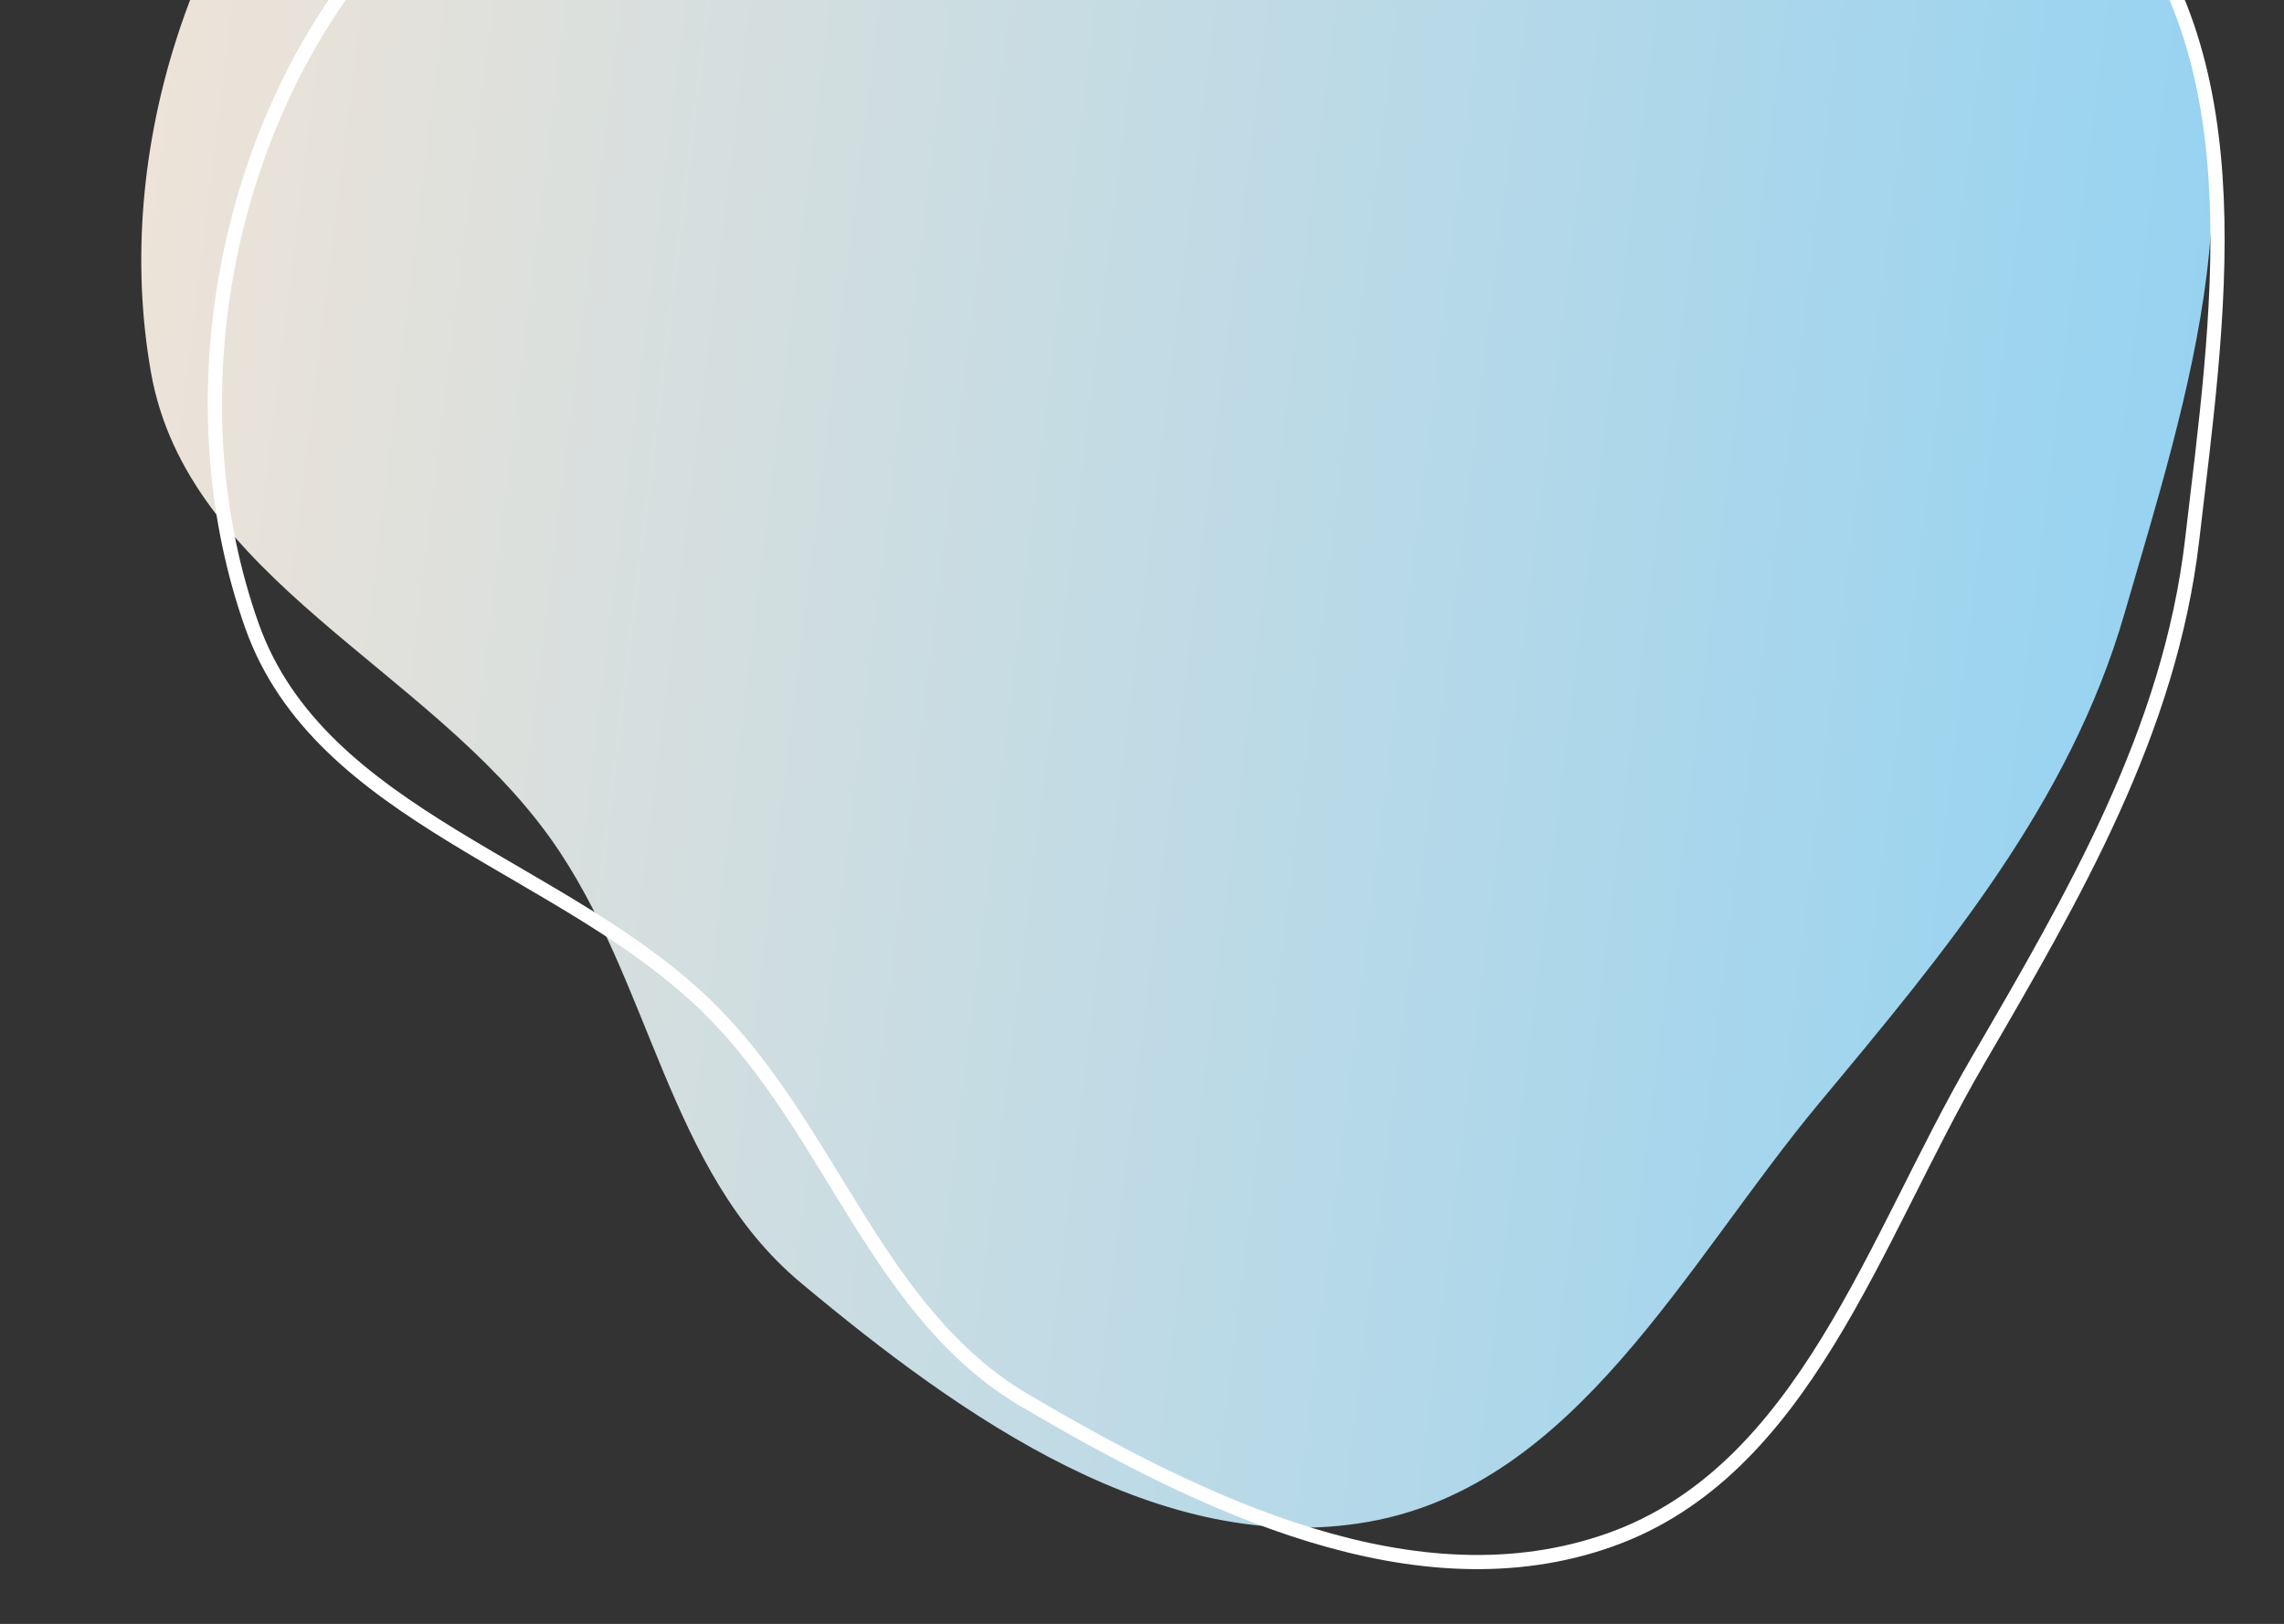 <svg width="322" height="229" viewBox="0 0 322 229" fill="none" xmlns="http://www.w3.org/2000/svg">
<rect x="0" y="0" width="322" height="229" fill="#333333" stroke="none"/>
<path fill-rule="evenodd" clip-rule="evenodd" d="M299.489 86.594C291.768 113.213 274.296 134.139 256.547 155.459C237.566 178.259 222.202 209.413 192.929 214.594C163.708 219.765 135.643 199.9 112.889 180.884C94.005 165.102 91.873 138.217 77.588 118.202C60.424 94.154 26.431 81.599 21.289 52.542C15.732 21.146 27.377 -13.901 50.273 -36.138C72.831 -58.046 107.392 -59.809 138.846 -61.632C166.643 -63.242 192.395 -54.71 218.809 -45.905C249.09 -35.81 287.017 -33.925 303.586 -6.715C320.205 20.578 308.38 55.941 299.489 86.594Z" fill="url(#paint0_linear)"/>
<g style="mix-blend-mode:lighten">
<path fill-rule="evenodd" clip-rule="evenodd" d="M309.046 76.159C305.899 103.145 292.44 126.201 278.776 149.683C264.164 174.795 254.385 207.4 227.015 217.138C199.693 226.859 169.447 212.185 144.456 197.474C123.715 185.265 117.324 159.613 100.332 142.568C79.915 122.088 45.137 115.441 35.495 88.176C25.078 58.716 30.646 22.947 49.12 -2.253C67.322 -27.081 100.34 -34.368 130.353 -41.212C156.877 -47.26 183.066 -43.169 209.937 -38.923C240.742 -34.054 277.591 -38.358 297.945 -14.725C318.359 8.98 312.669 45.084 309.046 76.159Z" stroke="white" stroke-width="2"/>
</g>
<defs>
<linearGradient id="paint0_linear" x1="304.375" y1="93.653" x2="16.523" y2="58.421" gradientUnits="userSpaceOnUse">
<stop stop-color="#97D3F1"/>
<stop offset="1" stop-color="#EDE3D8"/>
<stop offset="1" stop-color="#EDE3D8"/>
</linearGradient>
</defs>
</svg>
